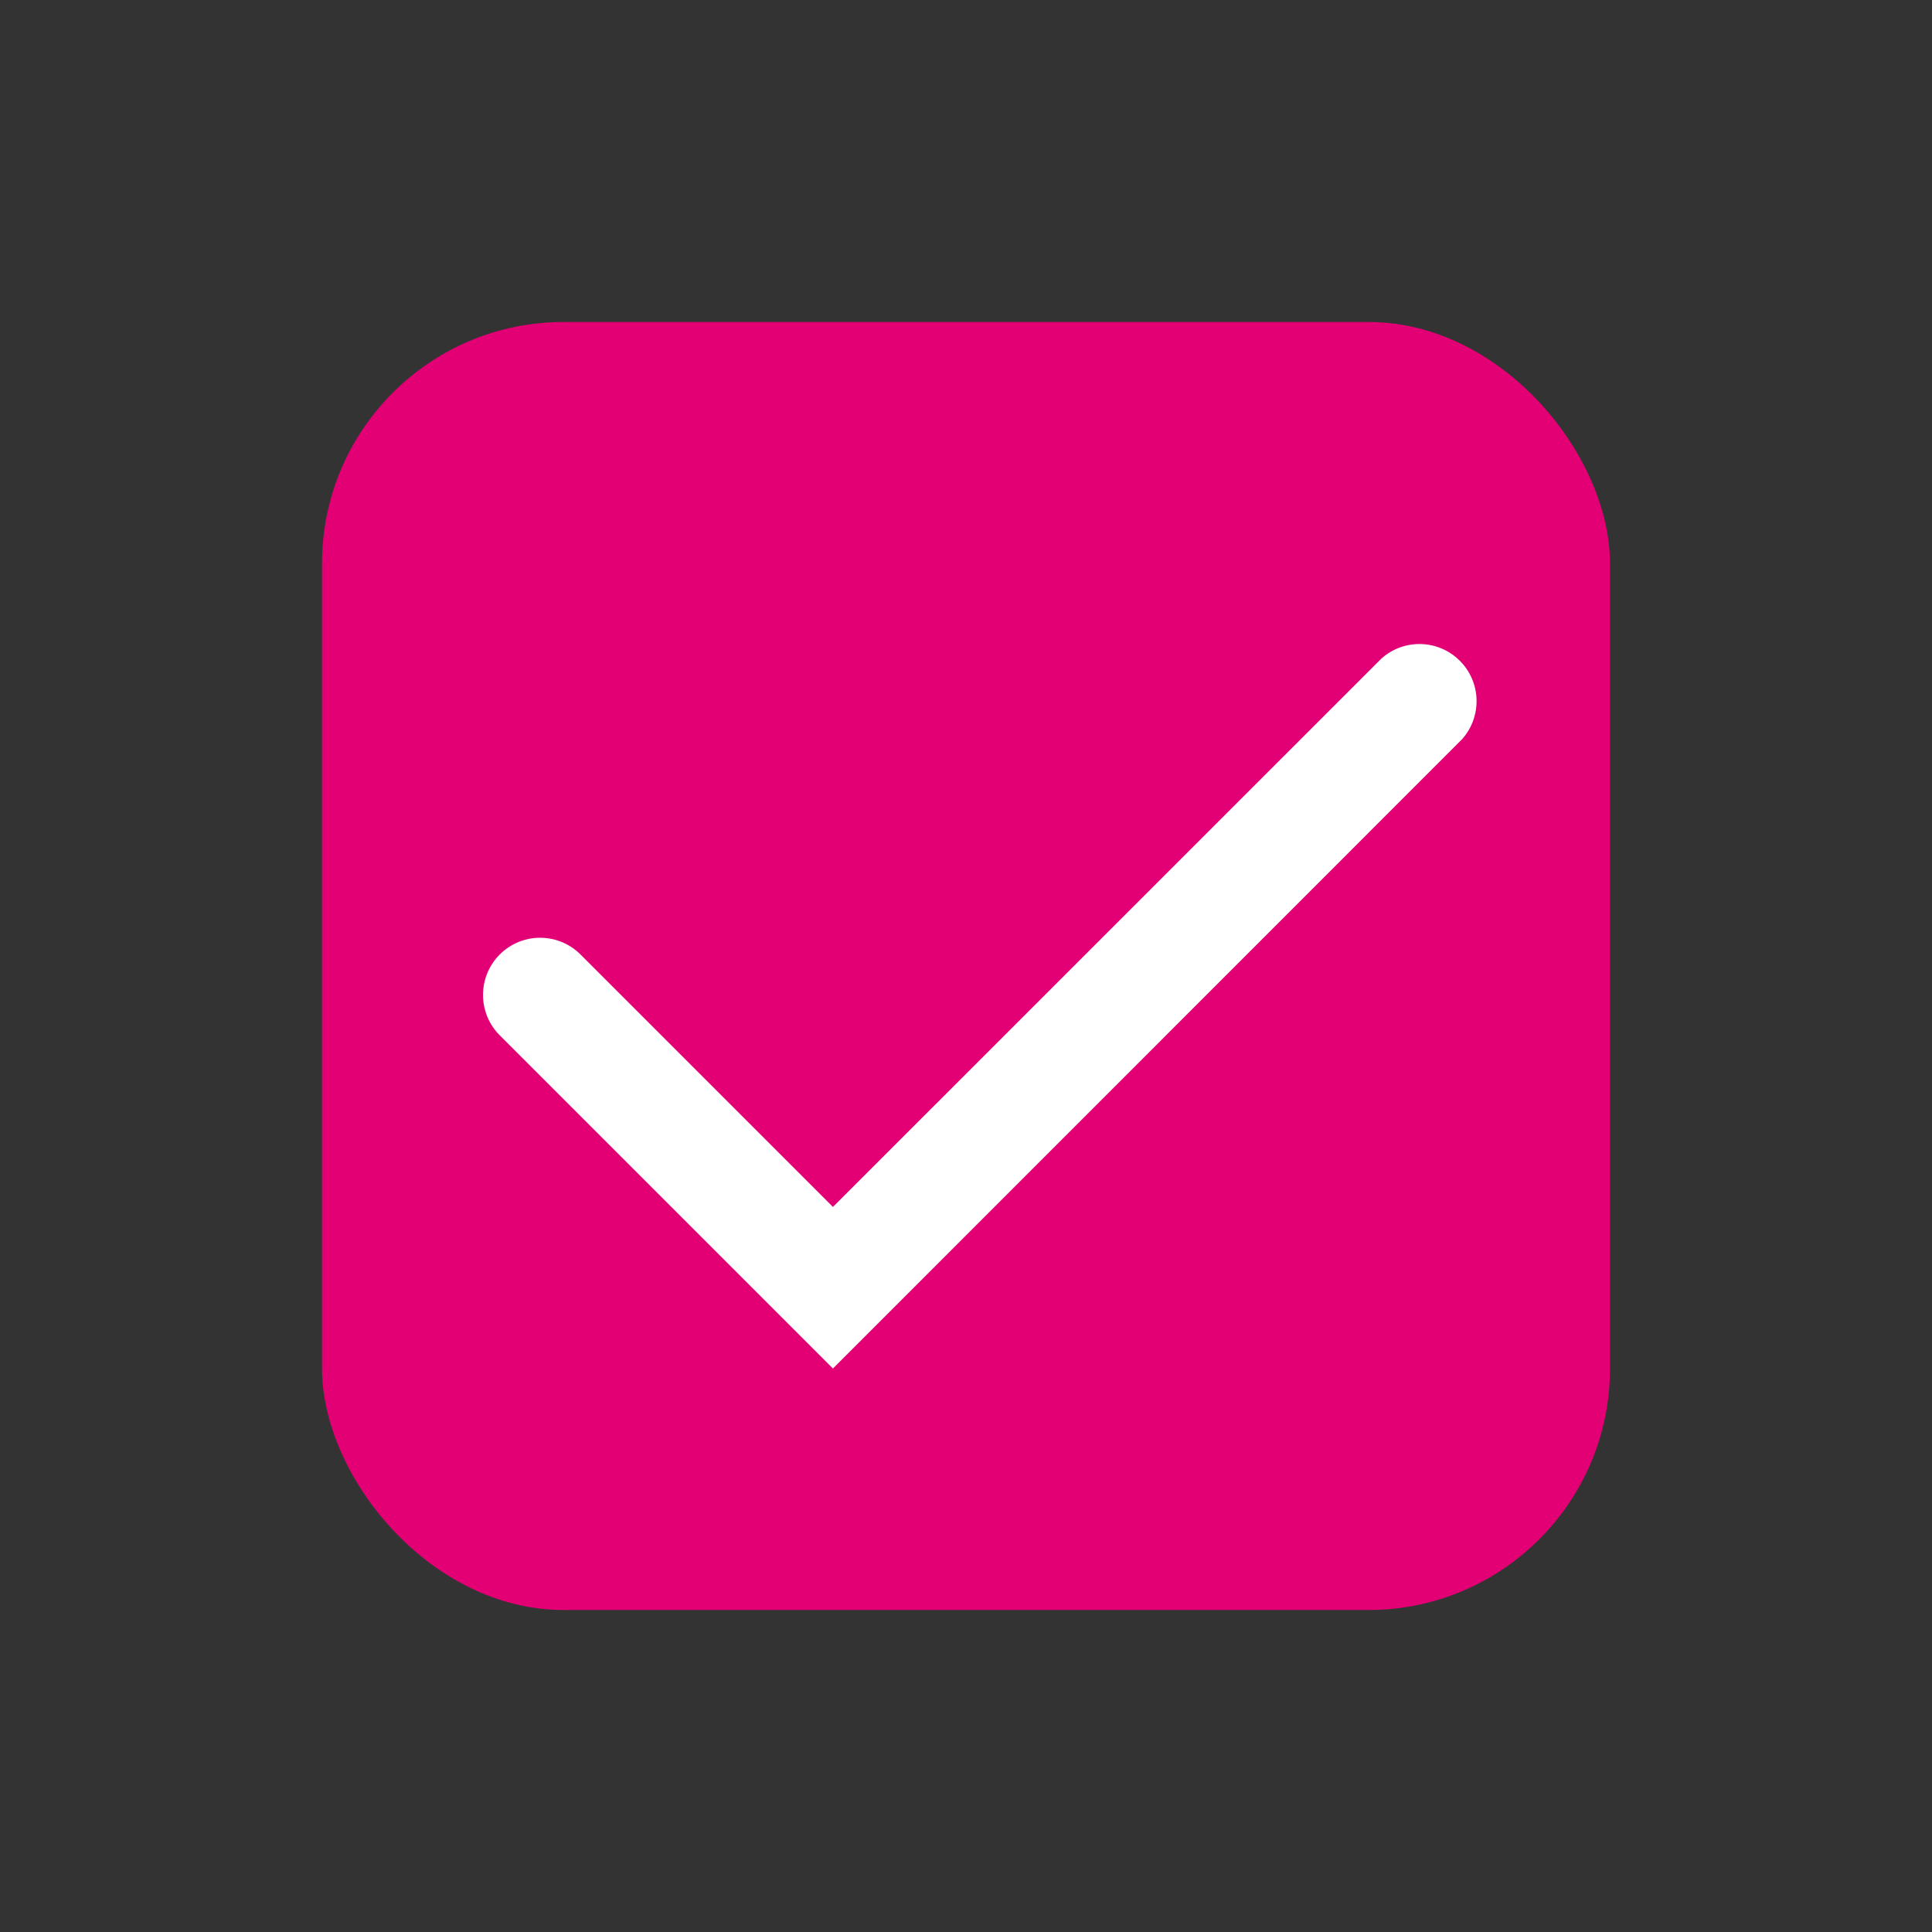 <?xml version="1.0" encoding="UTF-8"?>
<svg width="24px" height="24px" viewBox="0 0 24 24" version="1.1" xmlns="http://www.w3.org/2000/svg" xmlns:xlink="http://www.w3.org/1999/xlink">
    <rect x="0" y="0" width="24" height="24" fill="#333333" stroke="none"/>
    <title>icon/desktop/checkbox/checked@svg</title>
    <g id="icon/desktop/checkbox/checked" stroke="none" stroke-width="1" fill="none" fill-rule="evenodd">
        <rect id="Rectangle" fill="#E20074" x="4" y="4" width="16" height="16" rx="3"></rect>
        <path d="M10.347,17 L6.2,12.853 C5.931,12.575 5.934,12.132 6.207,11.858 C6.48,11.584 6.923,11.579 7.202,11.848 L10.347,14.993 L17.16,8.181 C17.44,7.93 17.868,7.942 18.134,8.208 C18.401,8.474 18.413,8.902 18.162,9.183 L10.347,17 Z" id="Path" fill="#FFFFFF"></path>
    </g>
</svg>